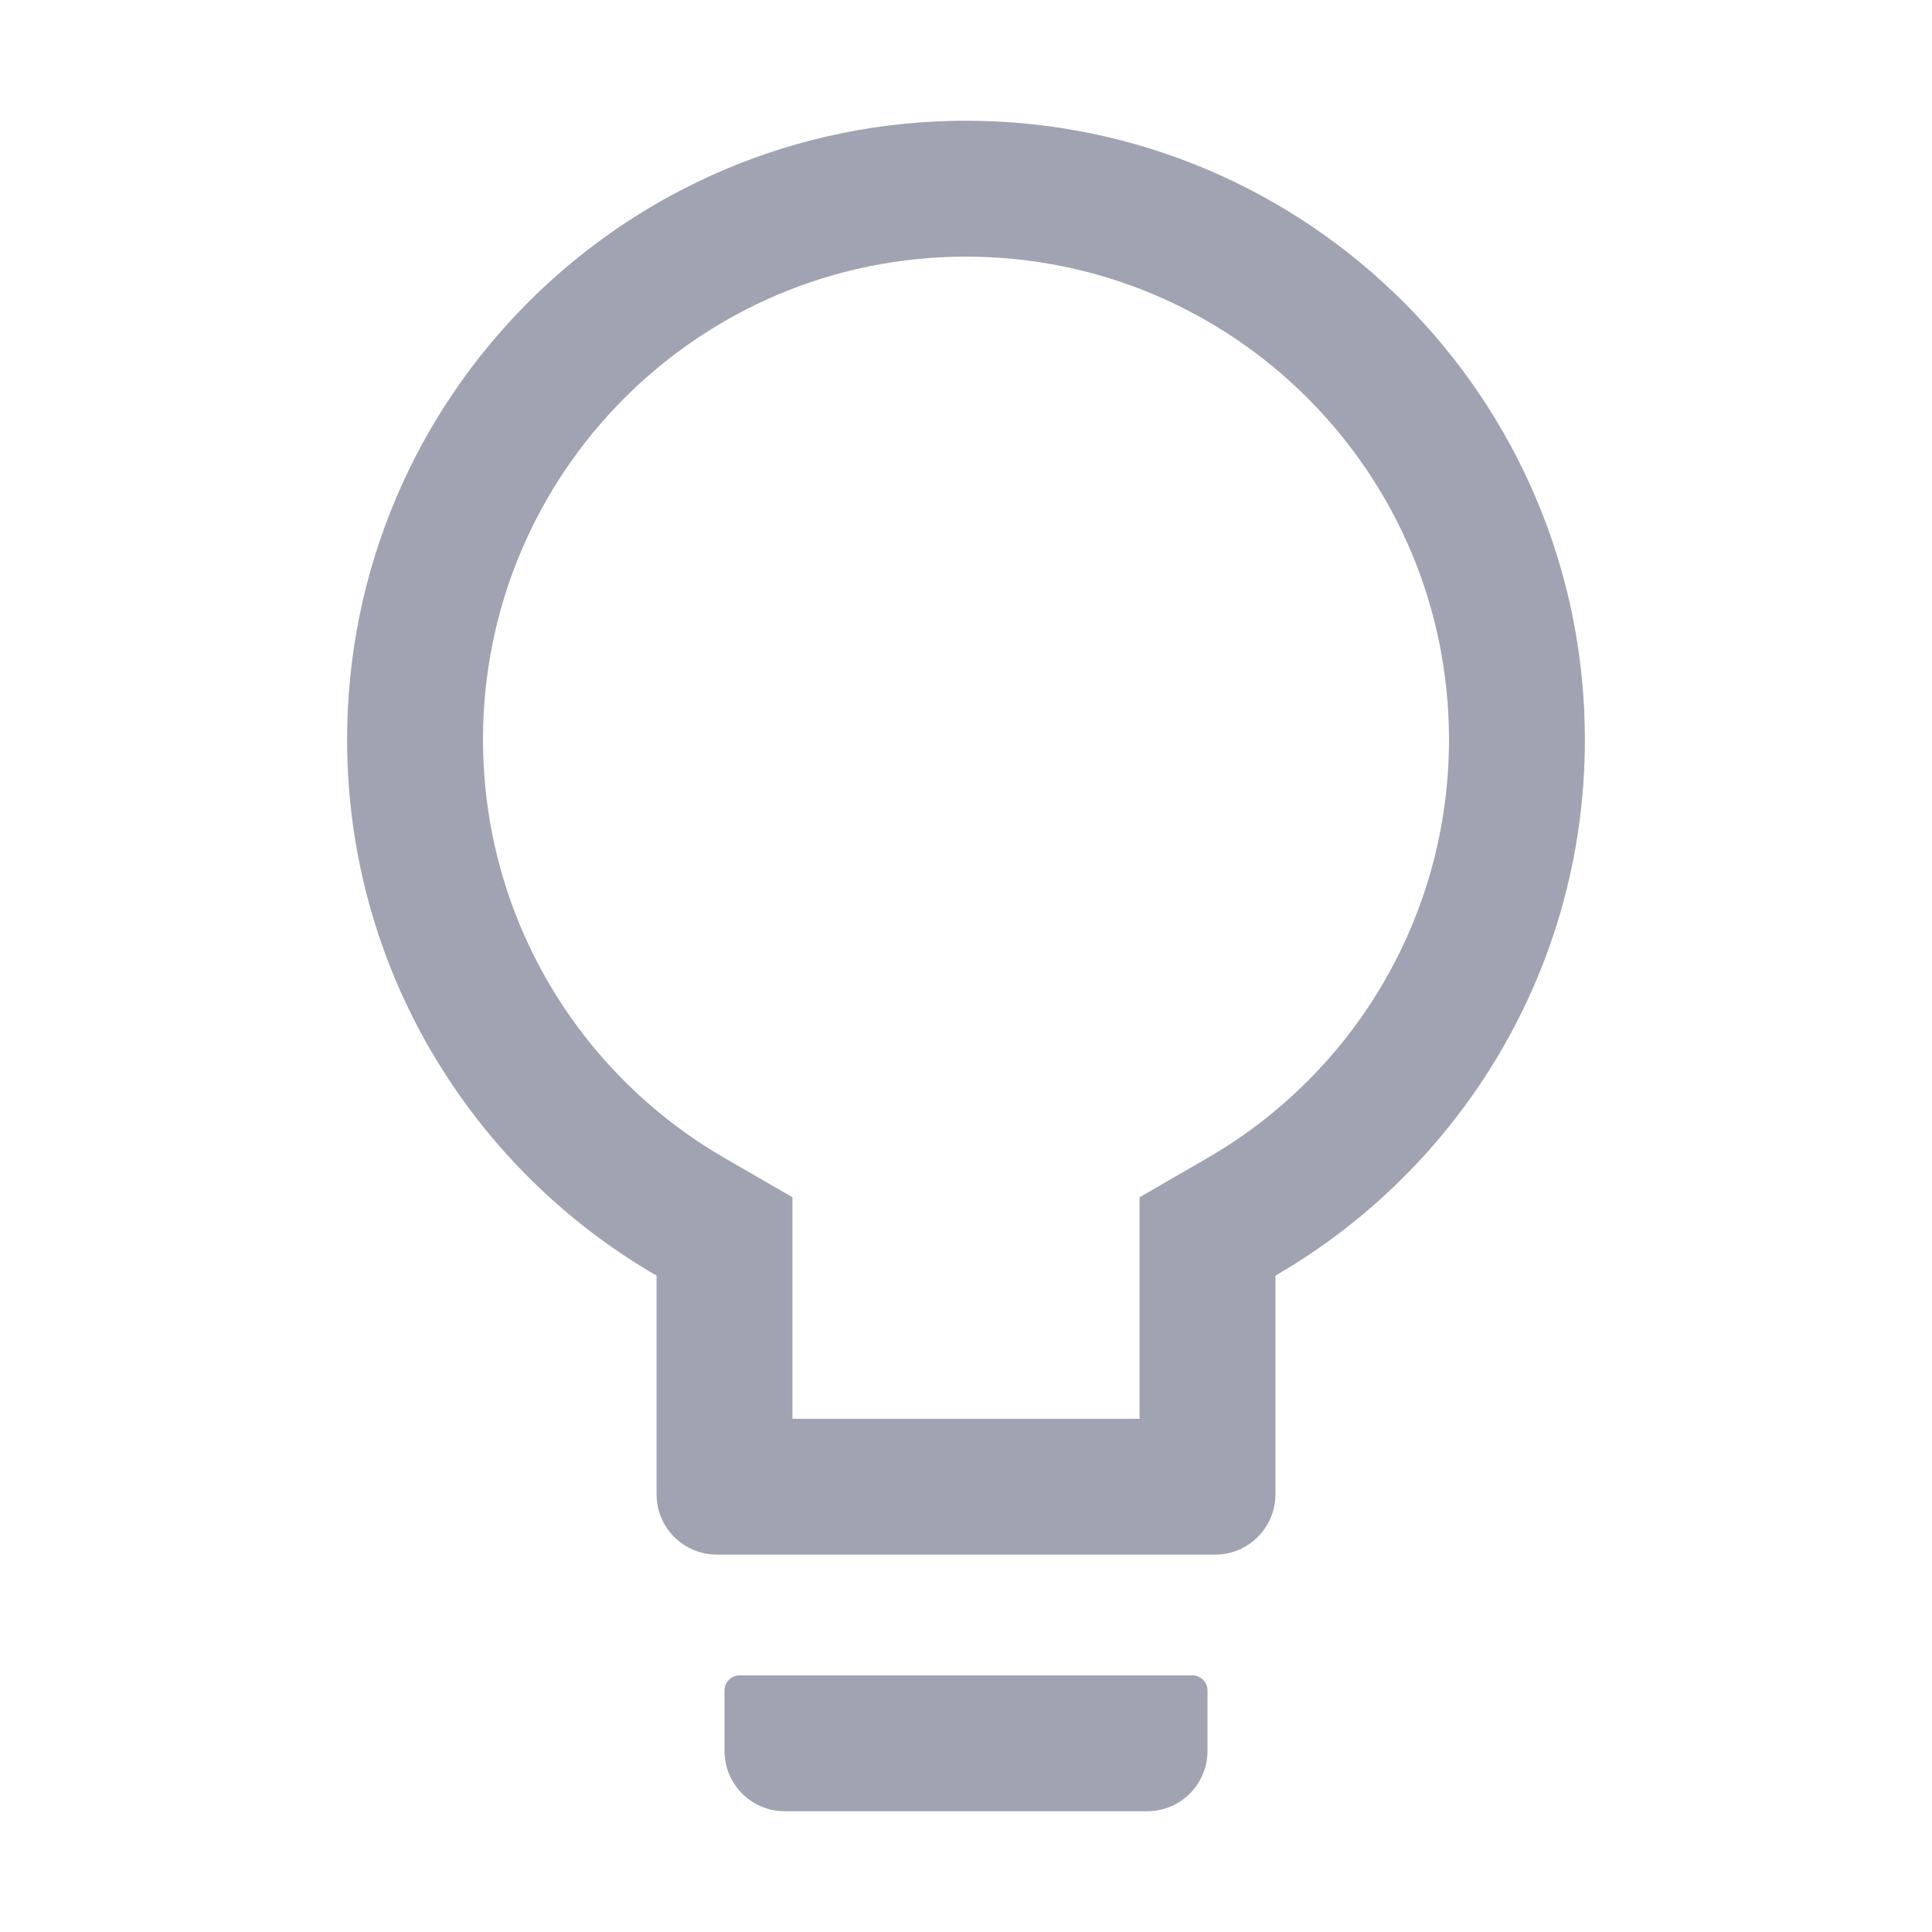 <svg width="24" height="24" viewBox="0 0 24 24" fill="none" xmlns="http://www.w3.org/2000/svg">
<path d="M14.812 20.812H9.188C9.084 20.812 9 20.897 9 21V21.75C9 22.165 9.335 22.5 9.75 22.5H14.25C14.665 22.5 15 22.165 15 21.75V21C15 20.897 14.916 20.812 14.812 20.812ZM12 1.5C7.755 1.5 4.312 4.943 4.312 9.188C4.312 12.033 5.859 14.517 8.156 15.846V18.562C8.156 18.977 8.491 19.312 8.906 19.312H15.094C15.509 19.312 15.844 18.977 15.844 18.562V15.846C18.141 14.517 19.688 12.033 19.688 9.188C19.688 4.943 16.244 1.5 12 1.5ZM14.998 14.386L14.156 14.873V17.625H9.844V14.873L9.002 14.386C7.158 13.319 6 11.355 6 9.188C6 5.873 8.686 3.188 12 3.188C15.314 3.188 18 5.873 18 9.188C18 11.355 16.842 13.319 14.998 14.386Z" fill="#A0A3B1"/>
</svg>
